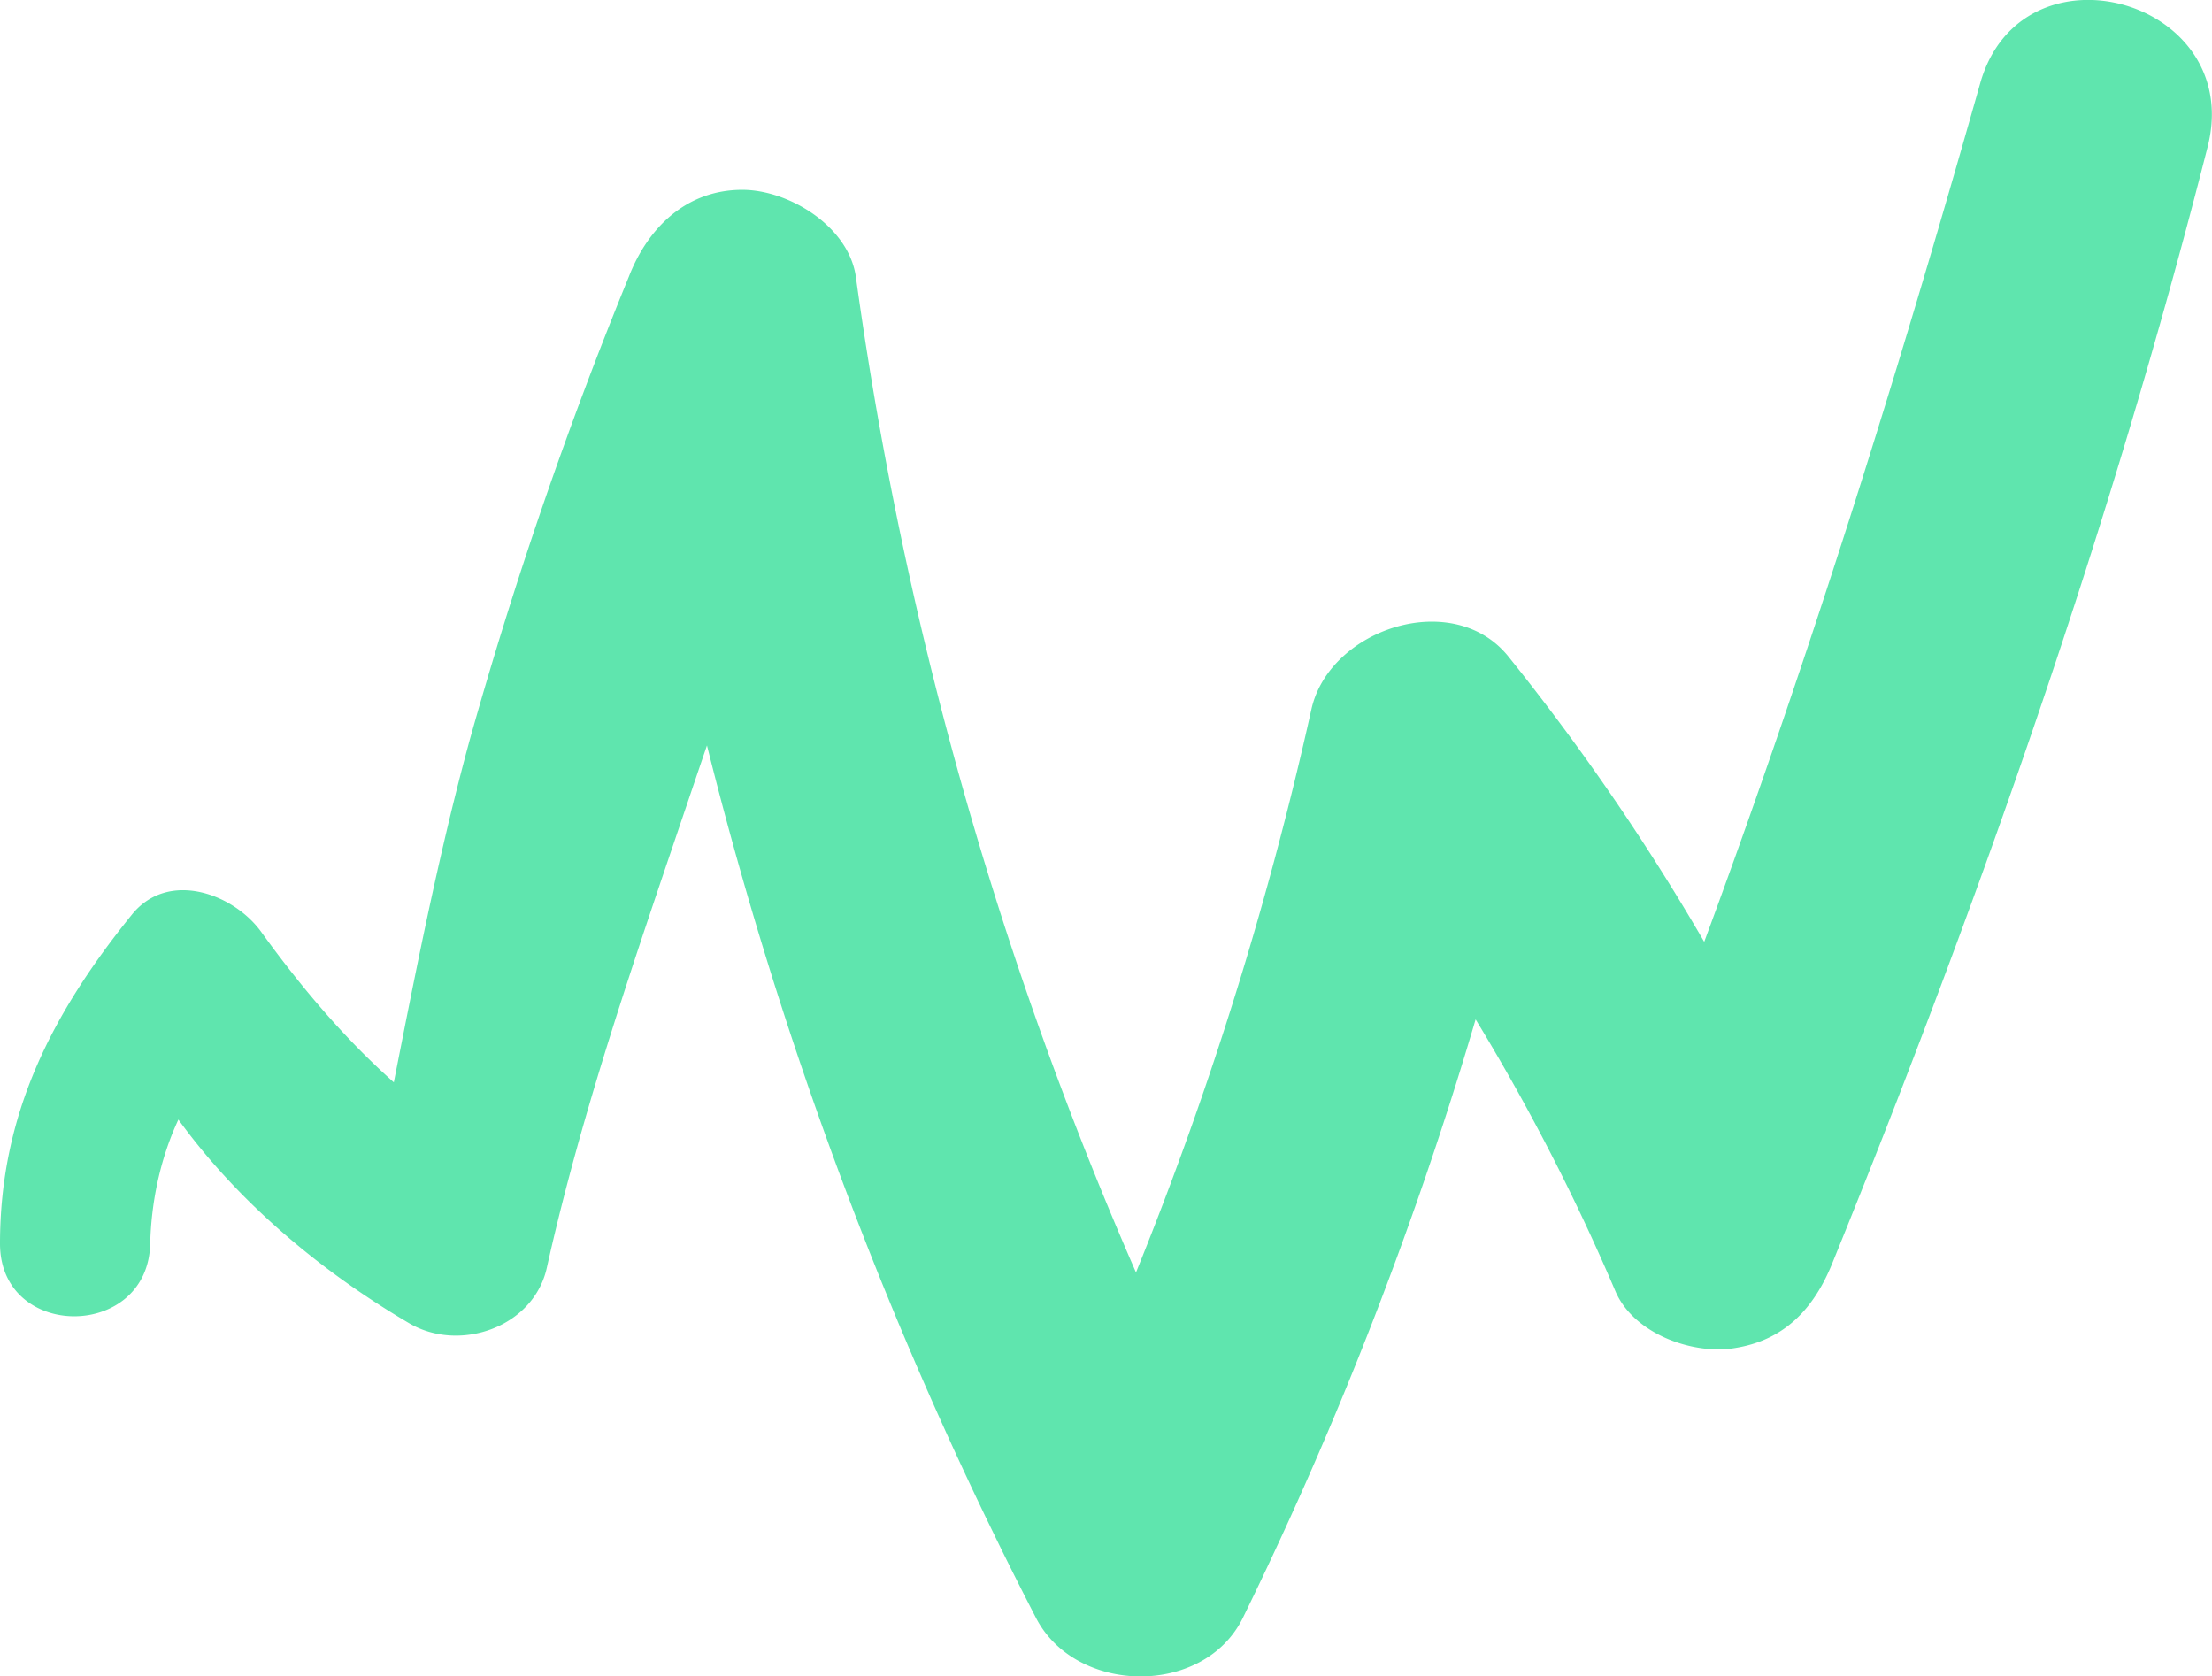 <svg xmlns="http://www.w3.org/2000/svg" viewBox="0 0 175.39 132.91"><defs><style>.cls-1{fill:#5fe5ae;}</style></defs><g id="Layer_2" data-name="Layer 2"><g id="Layer_2-2" data-name="Layer 2"><path class="cls-1" d="M11.91,98.6c.16-6.35,2.6-12.86,7.71-16.87L9.39,80.42c4.44,10.46,13.41,18.83,23.09,24.51,4,2.32,9.84.28,10.88-4.43,2.79-12.53,7.09-24.85,11.2-37S63,39,67.86,26.92H49.77A318.65,318.65,0,0,0,82.14,128.26c3.14,6.11,13.32,6.29,16.41,0a301.75,301.75,0,0,0,23.51-67l-15.67,4.14a168.24,168.24,0,0,1,21.71,37c1.45,3.34,6.08,5,9.36,4.49,4-.6,6.35-3.11,7.82-6.73C157,71.33,167.39,41.74,175.05,11.62,178-.08,160.26-5,157,6.64c-8.49,30-18,59.56-29.82,88.46l17.18-2.25A181.77,181.77,0,0,0,119.64,52.1c-4.36-5.52-14.24-2.27-15.66,4.14a281.94,281.94,0,0,1-21.84,62.43H98.55A299.31,299.31,0,0,1,67.86,21.94c-.57-4-5.32-6.89-9-6.89-4.44,0-7.49,3-9,6.89A338.78,338.78,0,0,0,37.23,58.71c-3.4,12.51-5.52,25.18-8.16,37.85L40,92.13c-8-4.54-14-10.92-19.32-18.29-2.2-3-7.35-4.89-10.23-1.32C4.15,80.32,0,88.31,0,98.6c0,7.68,11.73,7.67,11.91,0Z"/></g></g></svg>